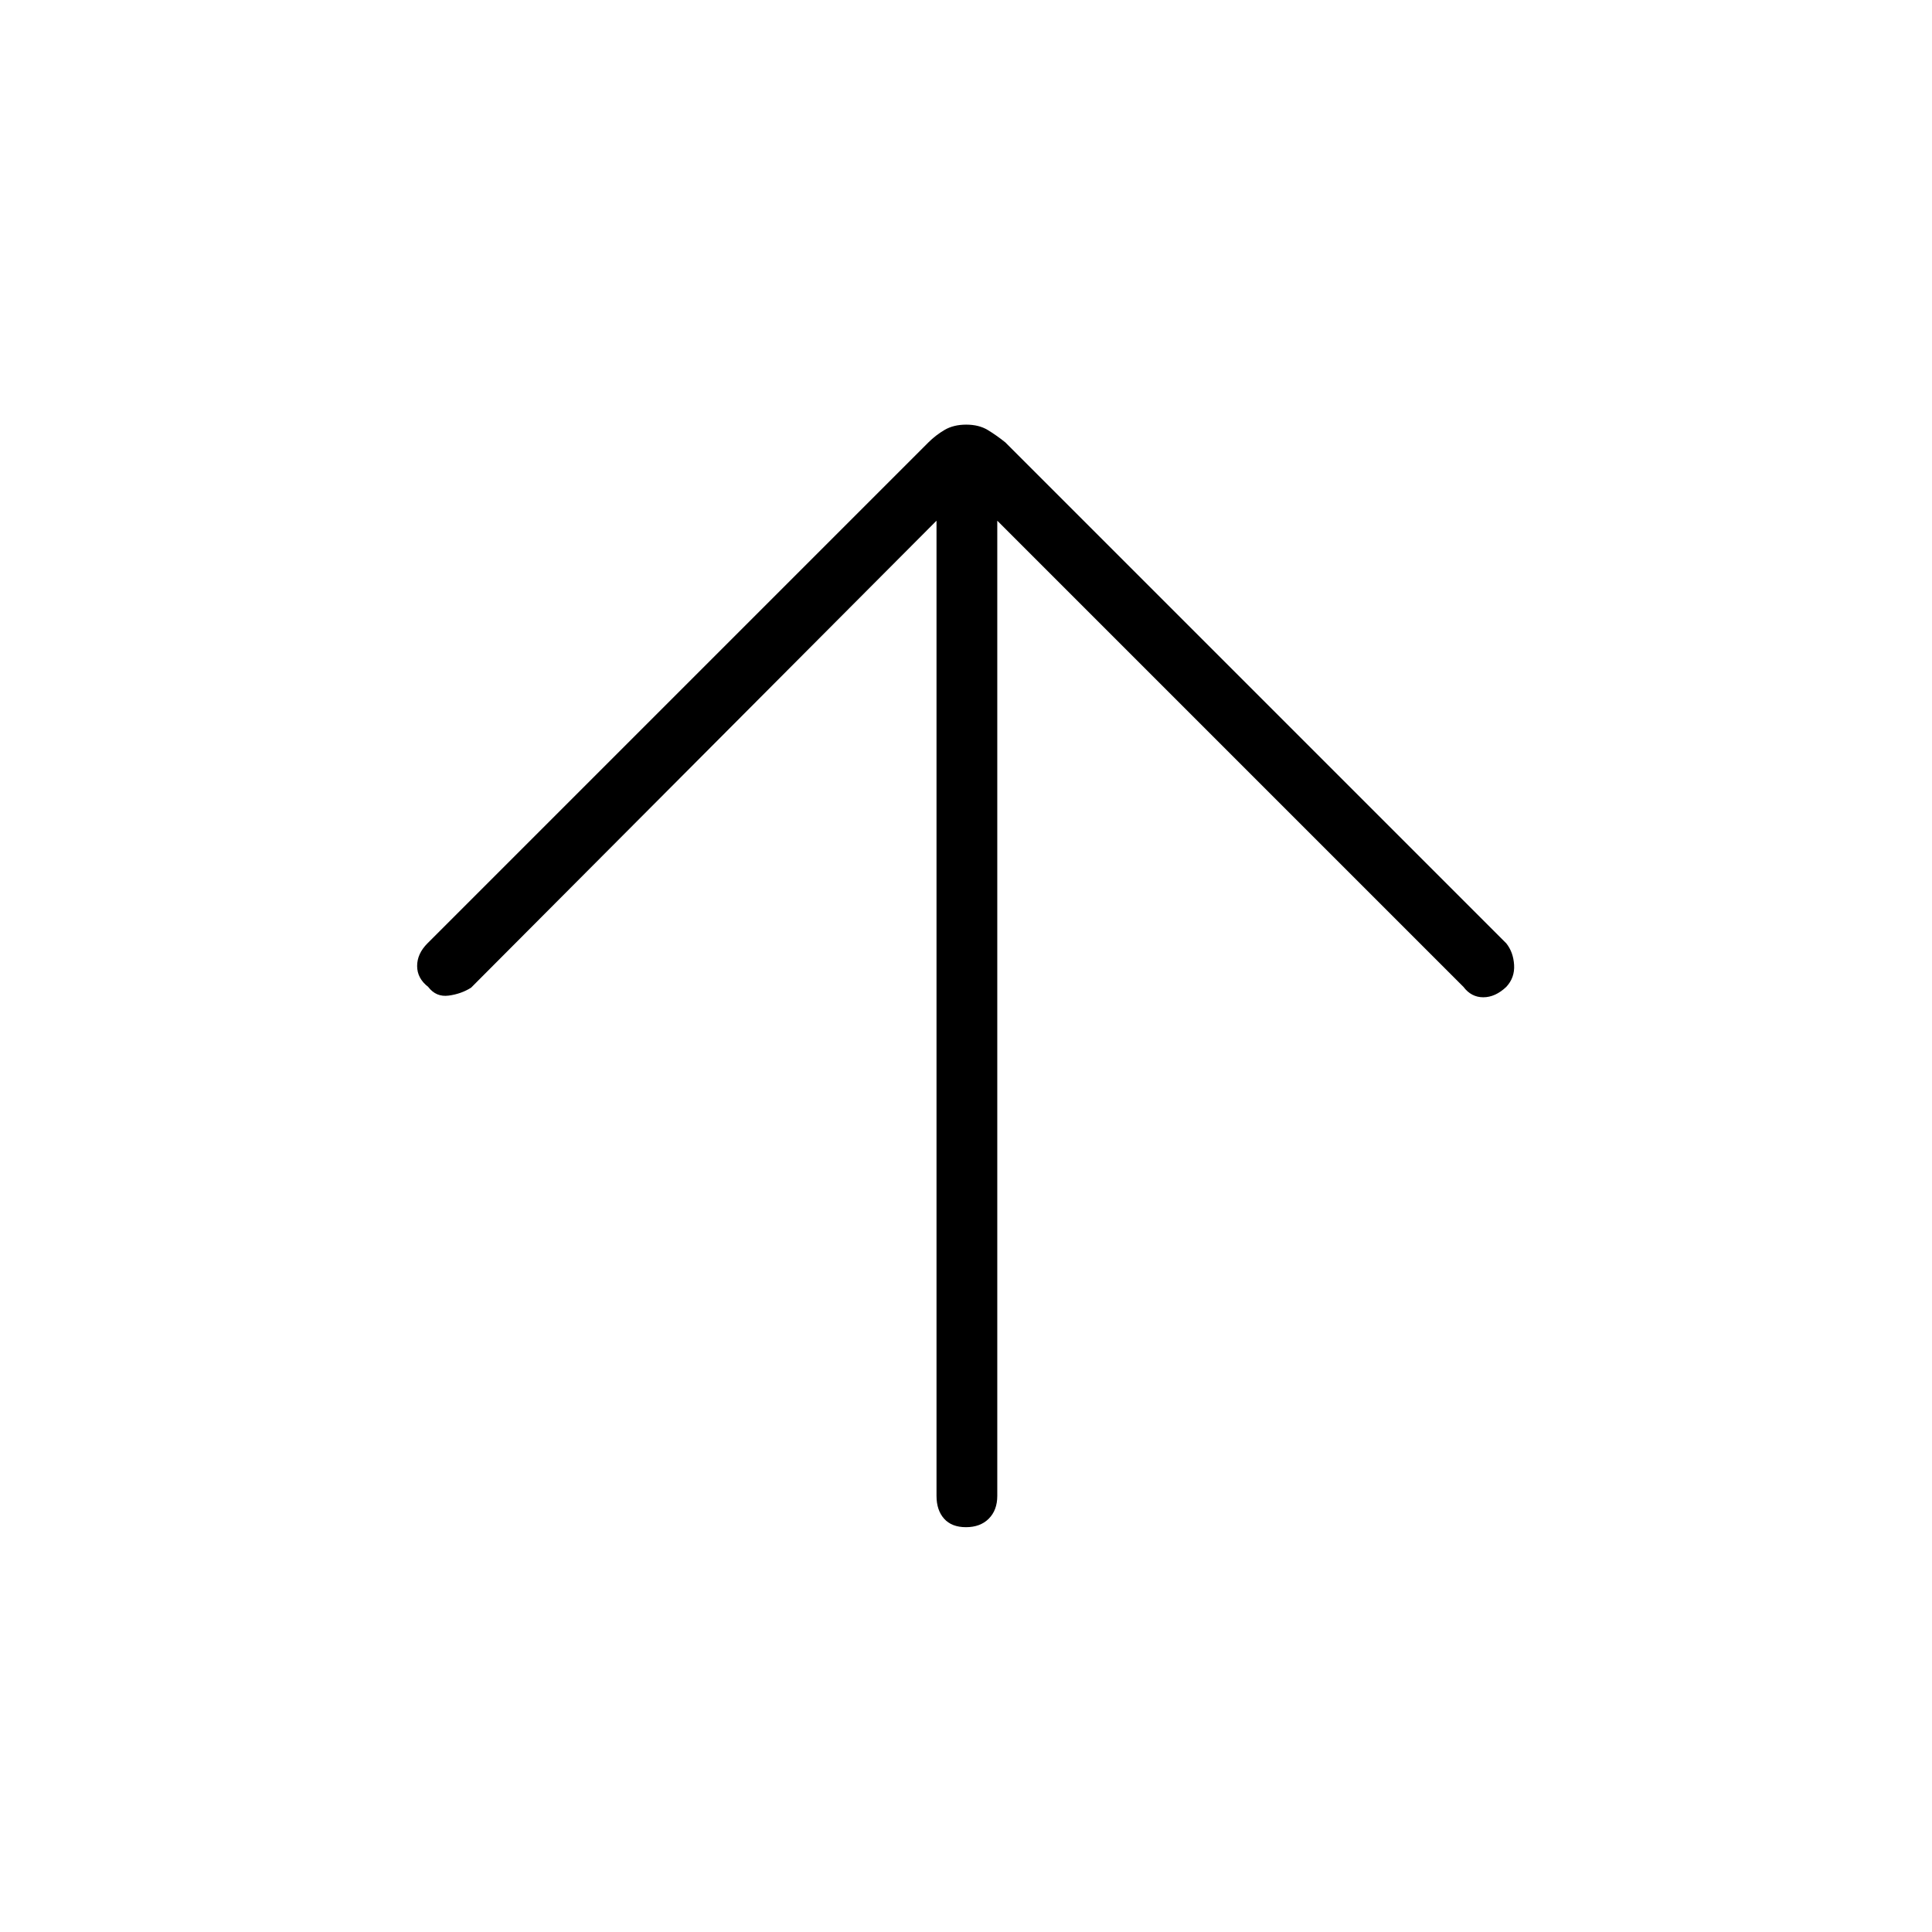 <svg xmlns="http://www.w3.org/2000/svg" height="48" viewBox="0 -960 960 960" width="48"><path d="M465.35-701.27 234.08-469.23q-4.91 3.11-11.15 3.94-6.24.83-10.17-4.33-5.49-4.26-5.49-10.38 0-6.12 5.15-11.27l248.9-248.9q3.56-3.56 8.03-6.2 4.47-2.63 10.75-2.63t10.65 2.63q4.37 2.64 8.81 6.2l248.9 248.9q3.5 4.39 3.89 10.73.38 6.35-3.89 10.92-5.46 5.16-11.42 5.16t-9.85-5.16L495.54-701.27v484.58q0 7.09-4.23 11.32-4.22 4.22-11.32 4.22-7.11 0-10.87-4.22-3.77-4.23-3.77-11.32v-484.58Z"/></svg>